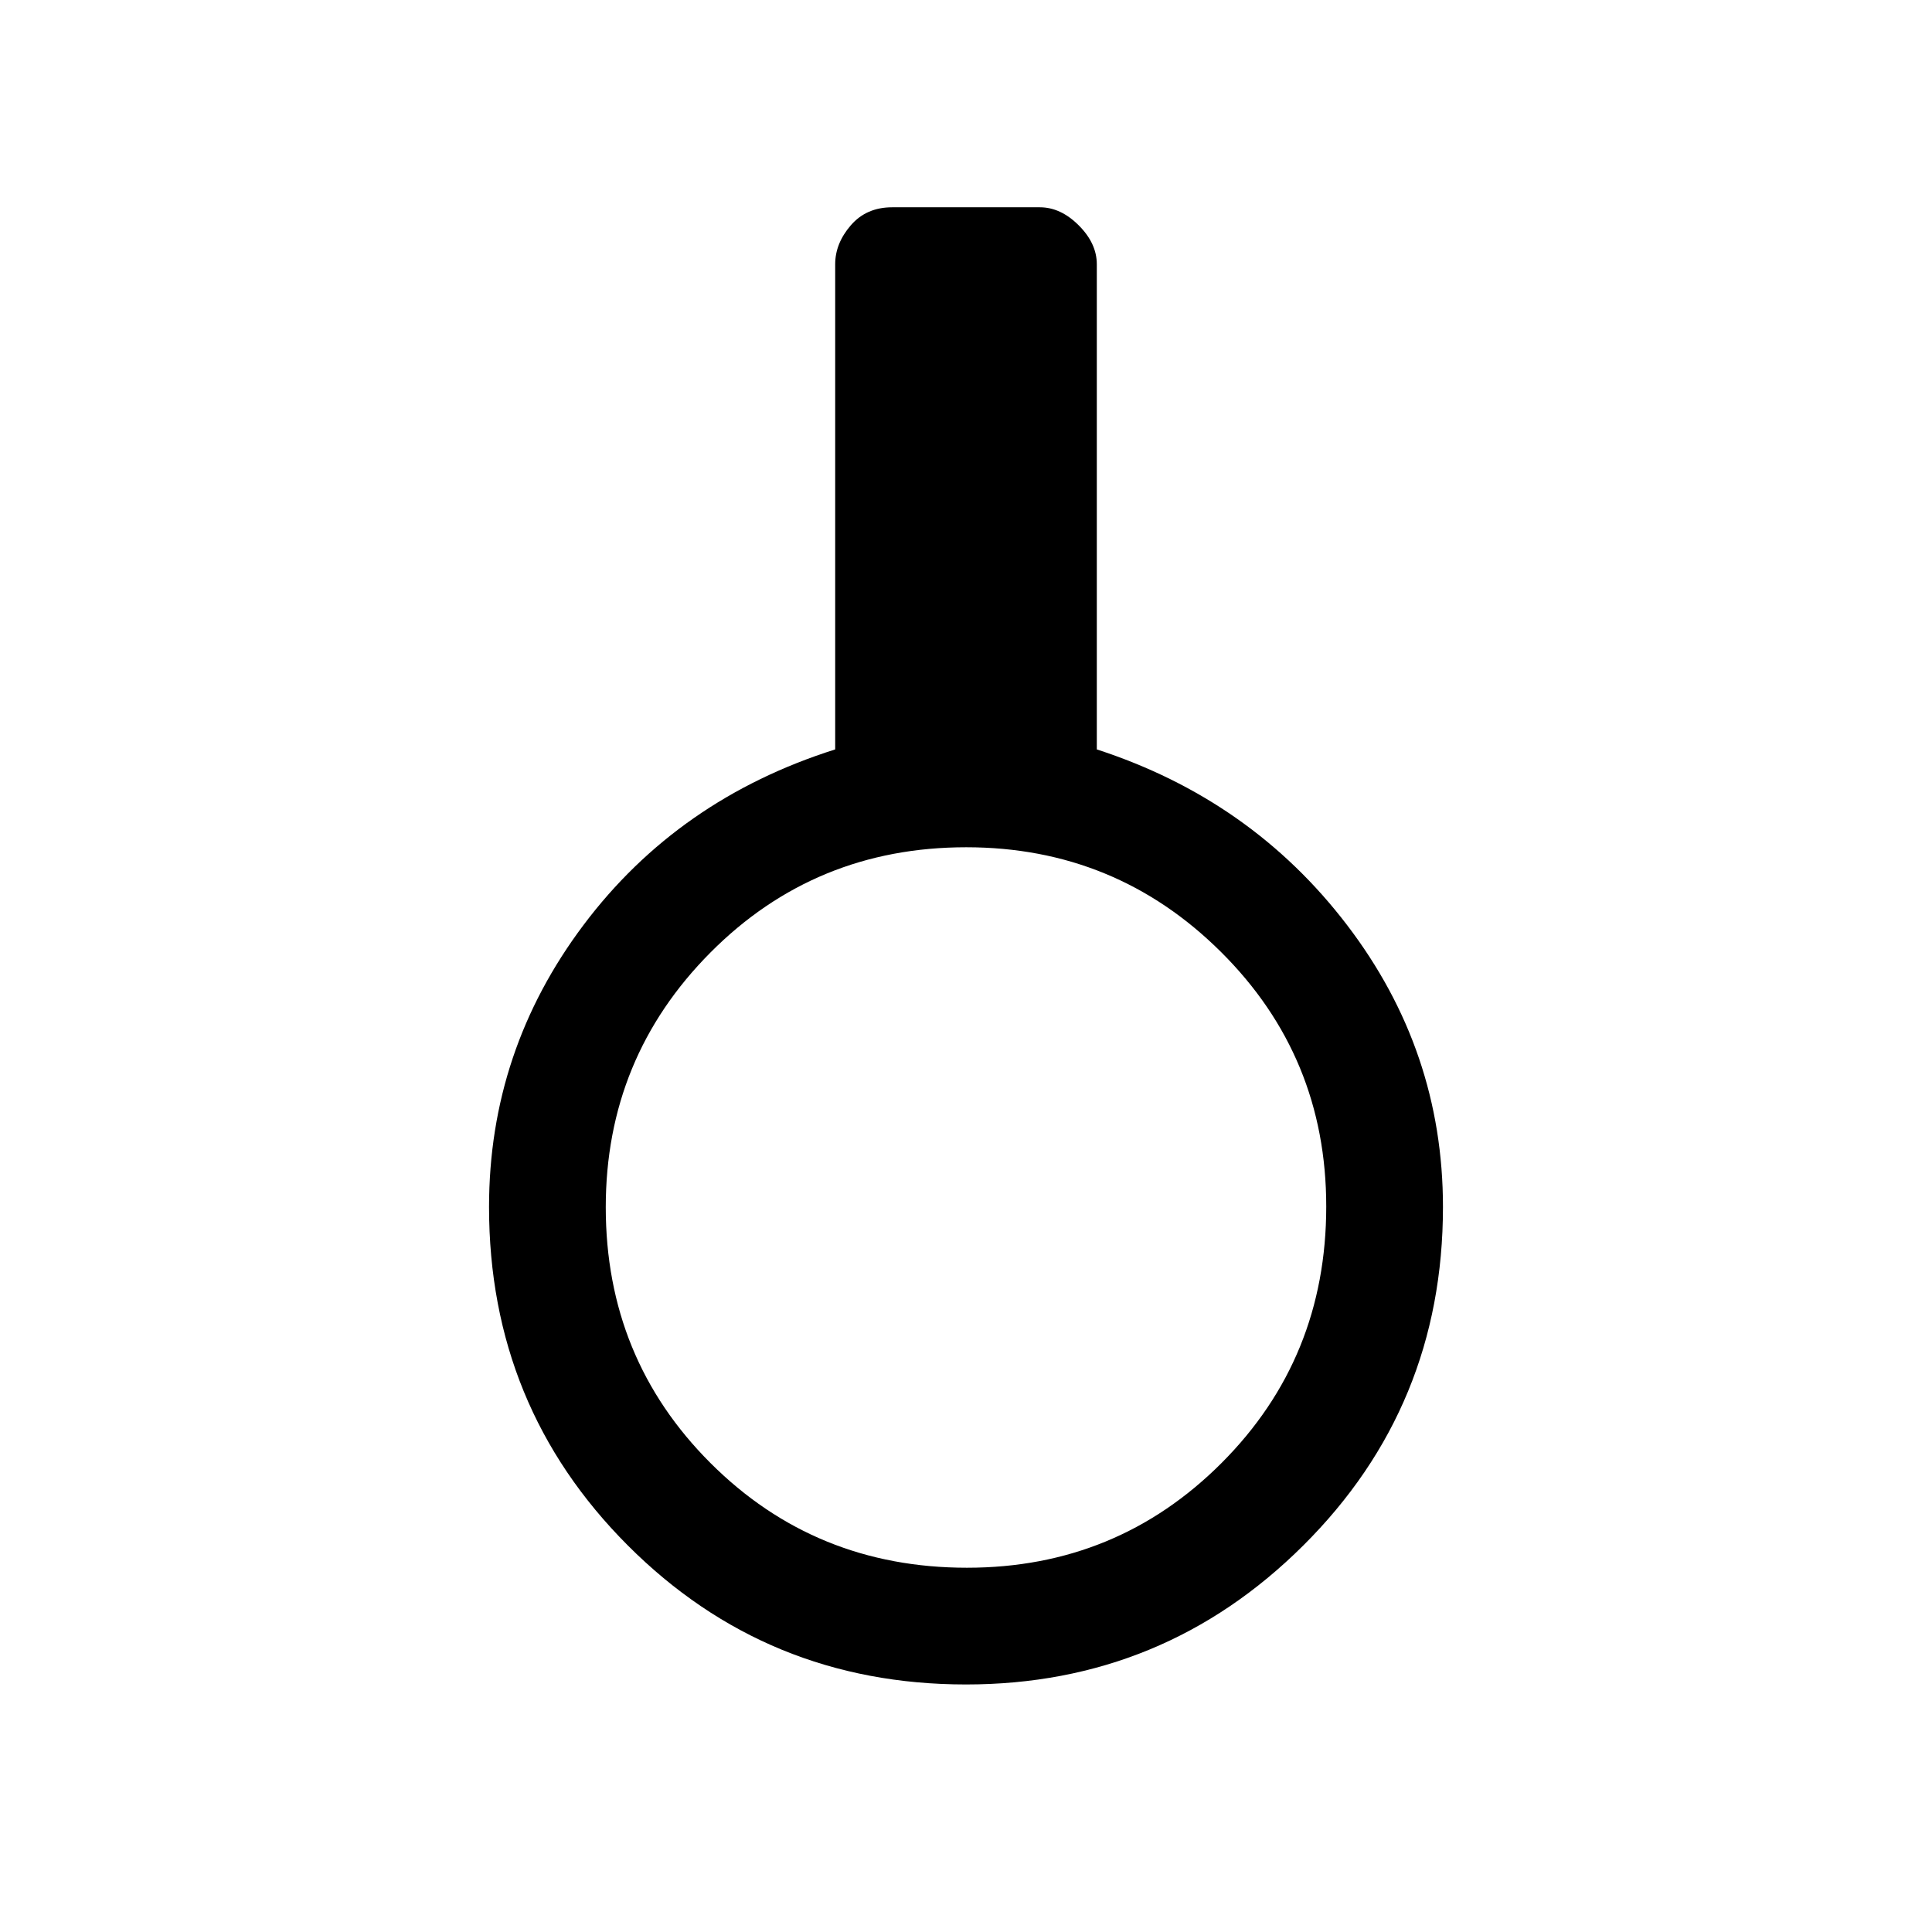 <svg xmlns="http://www.w3.org/2000/svg" height="20" viewBox="0 -960 960 960" width="20"><path d="M480-123q-99.03 0-168.02-69.06Q243-261.12 243-360.26q0-77.66 47-140.18 47-62.51 125-87.18v-241.07q0-10.36 7.74-19.33 7.74-8.98 20.57-8.98h73.38q10.36 0 19.33 8.98 8.98 8.97 8.98 19.33v241.07q76.77 24.93 124.38 87.31Q717-437.92 717-360.26q0 99.14-69.41 168.2Q578.19-123 480-123Zm.51-58Q555-181 607-233.06q52-52.05 52-127.45Q659-435 606.68-487t-126.55-52Q405-539 353-486.68t-52 126.55Q301-285 353.06-233q52.05 52 127.45 52Z"/></svg>